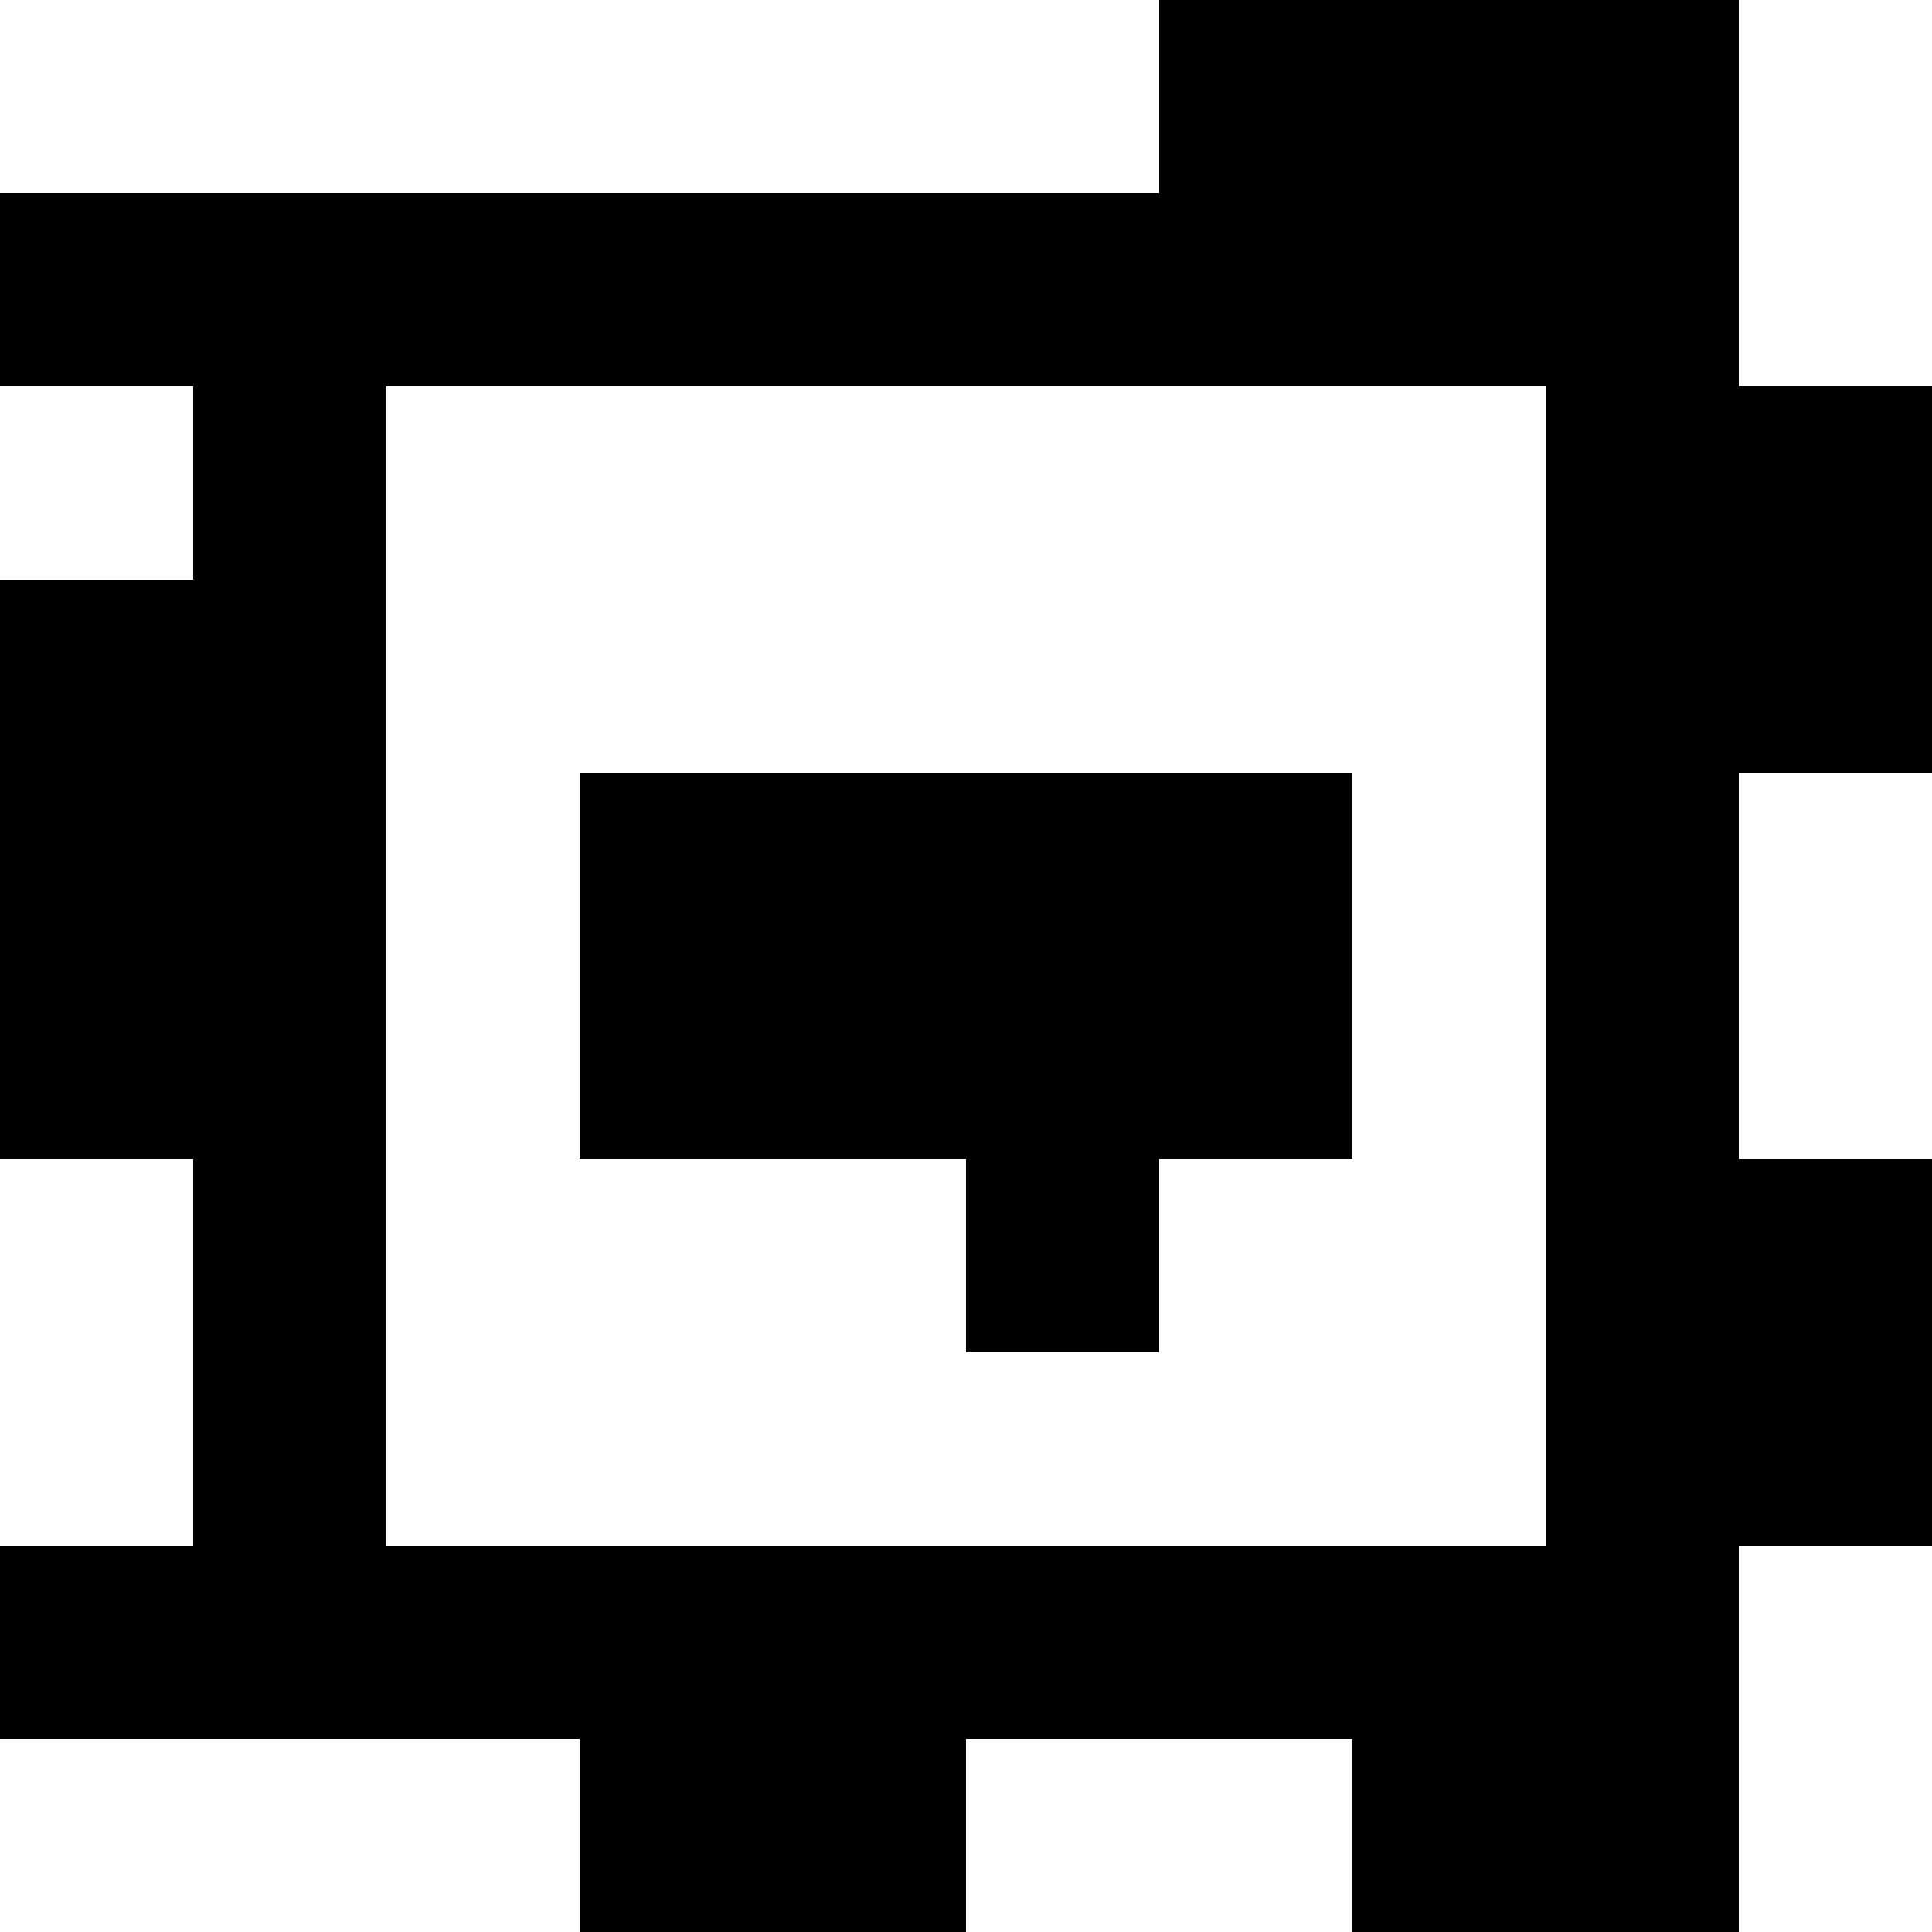 <?xml version="1.0" standalone="yes"?>
<svg xmlns="http://www.w3.org/2000/svg" width="100" height="100">
<rect width="100%" height="100%" fill="#808080" stroke="none"/>
<path style="fill:#ffffff; stroke:none;" d="M0 0L0 10L60 10L60 0L0 0z"/>
<path style="fill:#000000; stroke:none;" d="M60 0L60 10L0 10L0 20L10 20L10 30L0 30L0 60L10 60L10 80L0 80L0 90L30 90L30 100L50 100L50 90L70 90L70 100L90 100L90 80L100 80L100 60L90 60L90 40L100 40L100 20L90 20L90 0L60 0z"/>
<path style="fill:#ffffff; stroke:none;" d="M90 0L90 20L100 20L100 0L90 0M0 20L0 30L10 30L10 20L0 20M20 20L20 80L80 80L80 20L20 20z"/>
<path style="fill:#000000; stroke:none;" d="M30 40L30 60L50 60L50 70L60 70L60 60L70 60L70 40L30 40z"/>
<path style="fill:#ffffff; stroke:none;" d="M90 40L90 60L100 60L100 40L90 40M0 60L0 80L10 80L10 60L0 60M90 80L90 100L100 100L100 80L90 80M0 90L0 100L30 100L30 90L0 90M50 90L50 100L70 100L70 90L50 90z"/>
</svg>
